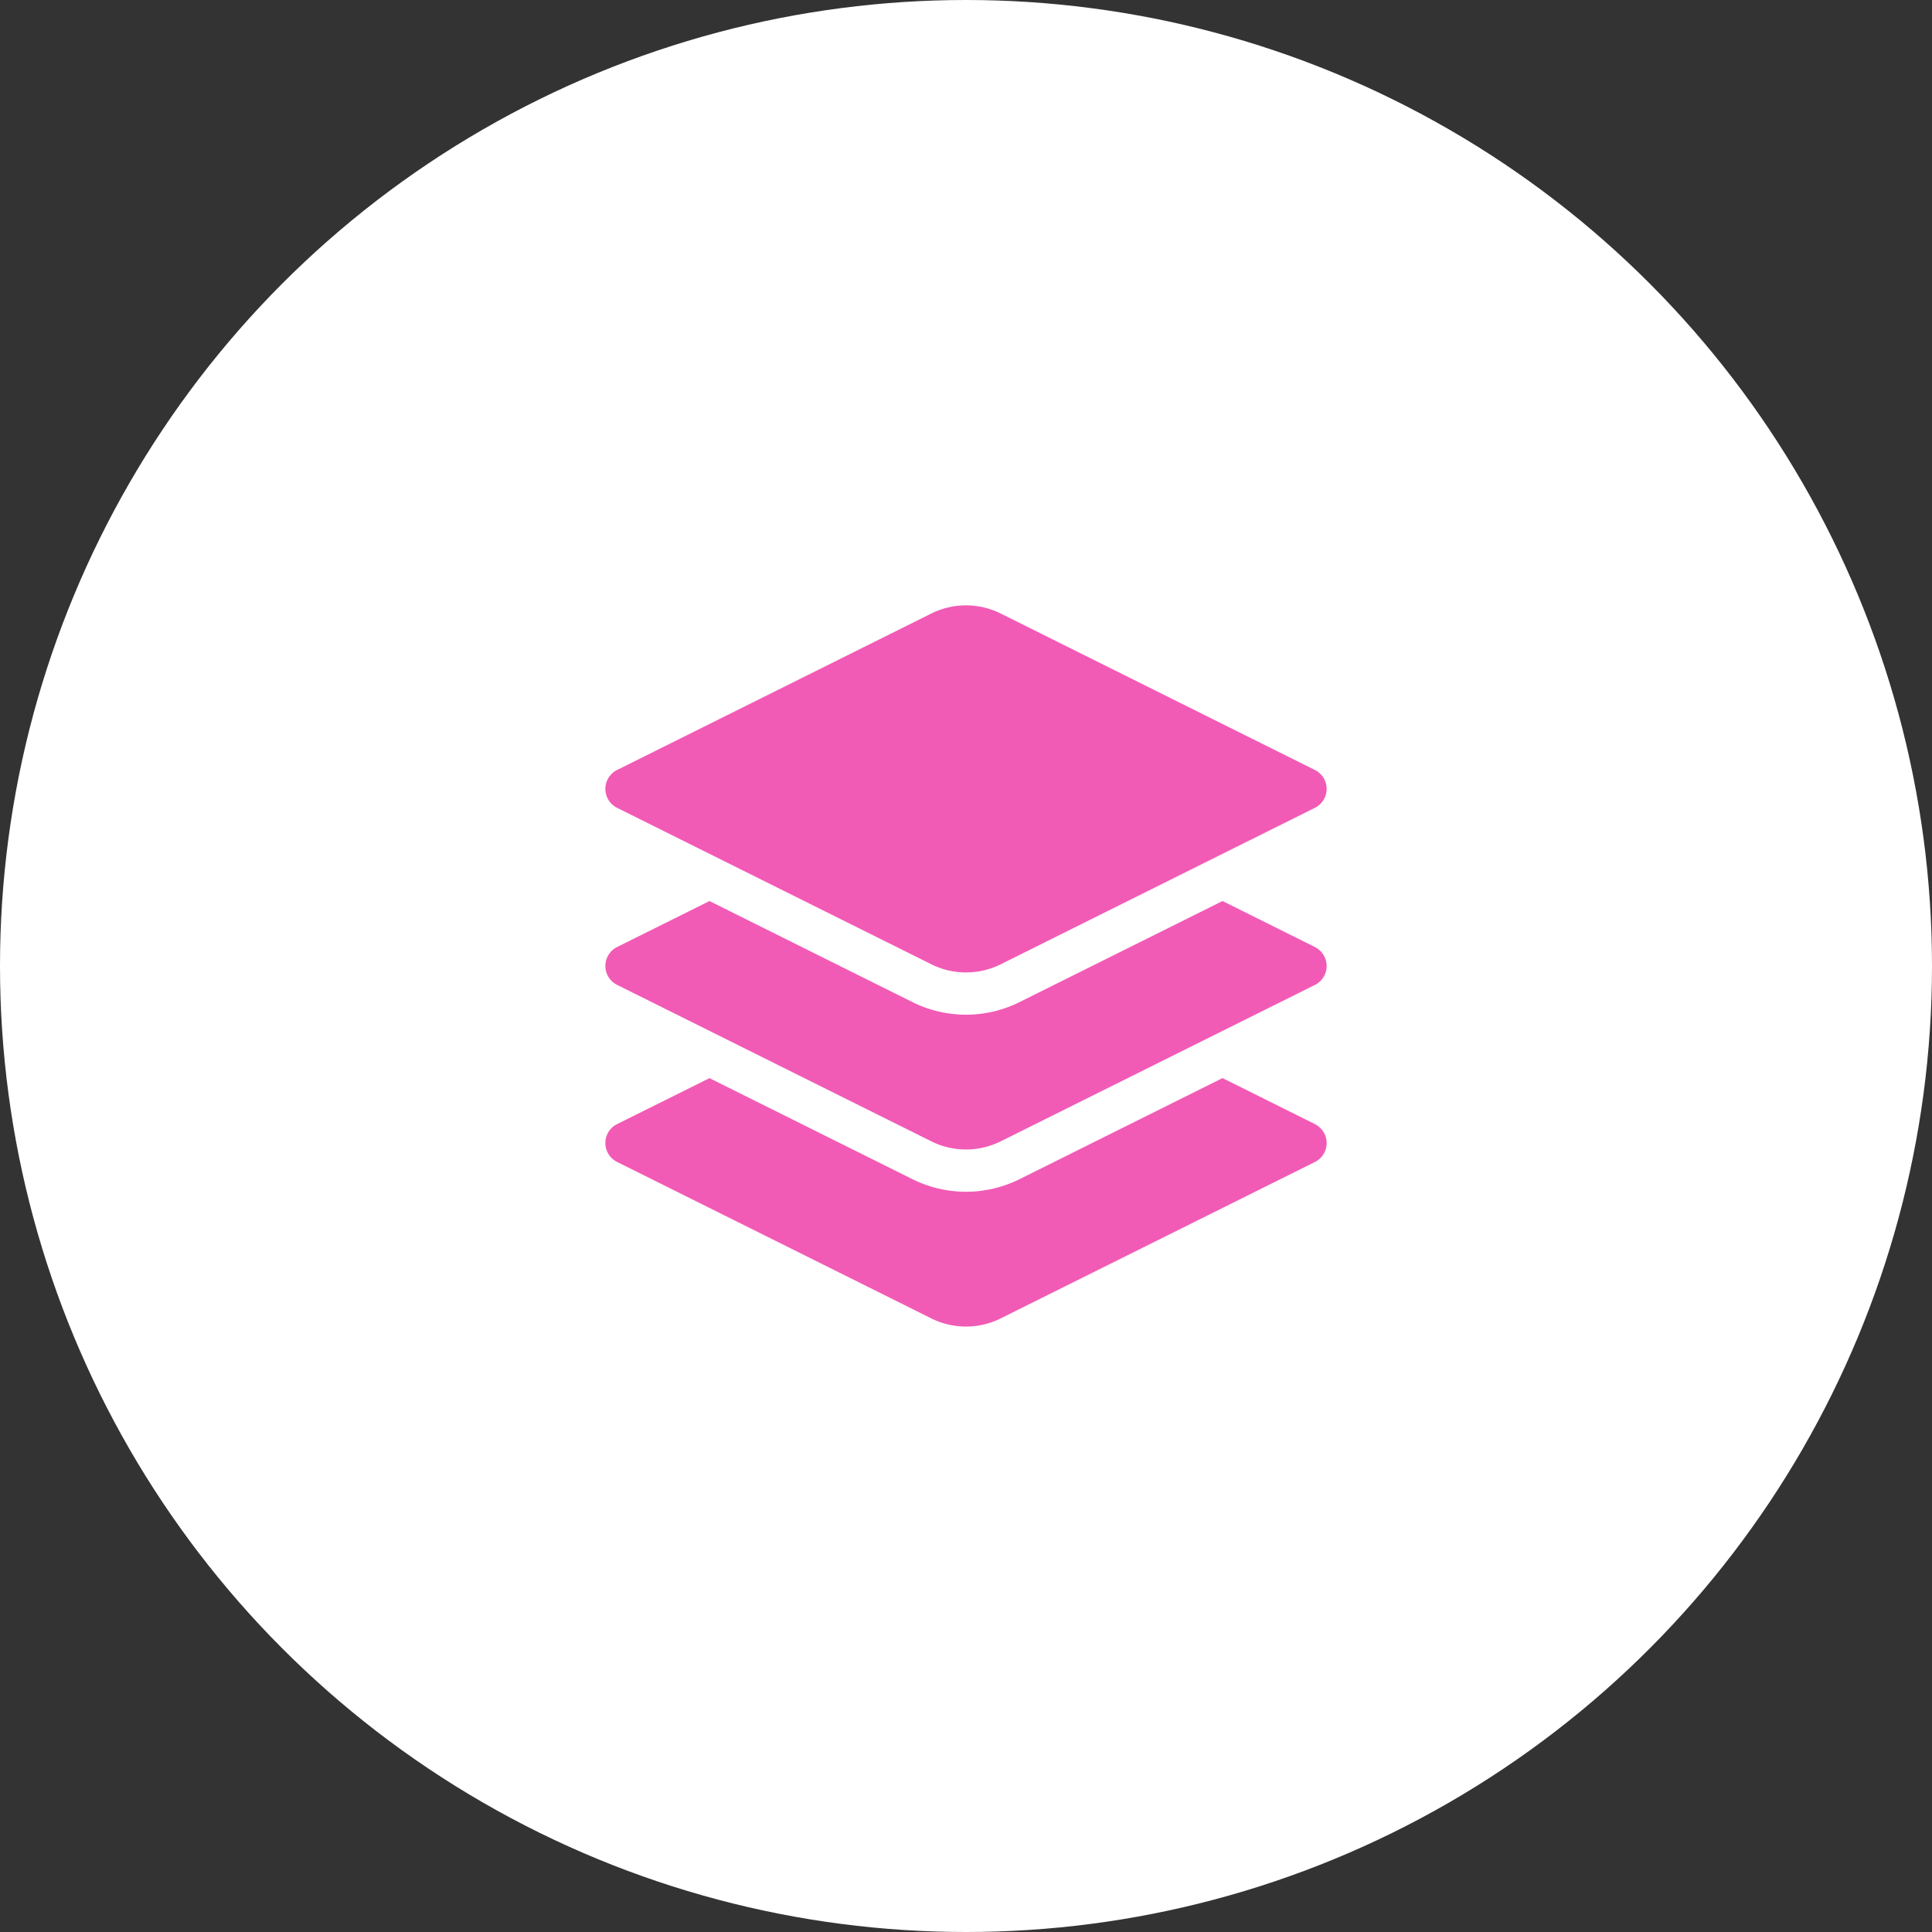 <svg xmlns="http://www.w3.org/2000/svg" width="150" height="150" viewBox="0 0 150 150"><rect x="0" y="0" width="150" height="150" fill="#333333" stroke="none"/><defs><style>.a{fill:#fff;}.b{fill:#f15bb5;}</style></defs><g transform="translate(-102 -3326)"><circle class="a" cx="75" cy="75" r="75" transform="translate(102 3326)"/><g transform="translate(149.001 3372.667)"><path class="b" d="M55.09,266.259l-7.174-3.572-15.773,7.853a9.325,9.325,0,0,1-8.288,0L8.082,262.688.908,266.259a1.641,1.641,0,0,0,0,2.937L25.318,281.35a6.048,6.048,0,0,0,5.363,0L55.09,269.2a1.641,1.641,0,0,0,0-2.937Zm0,0" transform="translate(0 -239.398)"/><path class="b" d="M55.09,423.4l-7.174-3.572-15.773,7.854a9.331,9.331,0,0,1-8.288,0L8.082,419.832.908,423.4a1.641,1.641,0,0,0,0,2.937l24.409,12.154a6.045,6.045,0,0,0,5.363,0L55.09,426.341a1.641,1.641,0,0,0,0-2.937Zm0,0" transform="translate(0 -382.792)"/><path class="b" d="M.909,16.052,25.319,28.206a6.045,6.045,0,0,0,5.363,0L55.091,16.052a1.641,1.641,0,0,0,0-2.937L30.681.96a6.049,6.049,0,0,0-5.363,0L.909,13.115a1.641,1.641,0,0,0,0,2.937Zm0,0" transform="translate(-0.001)"/></g></g></svg>